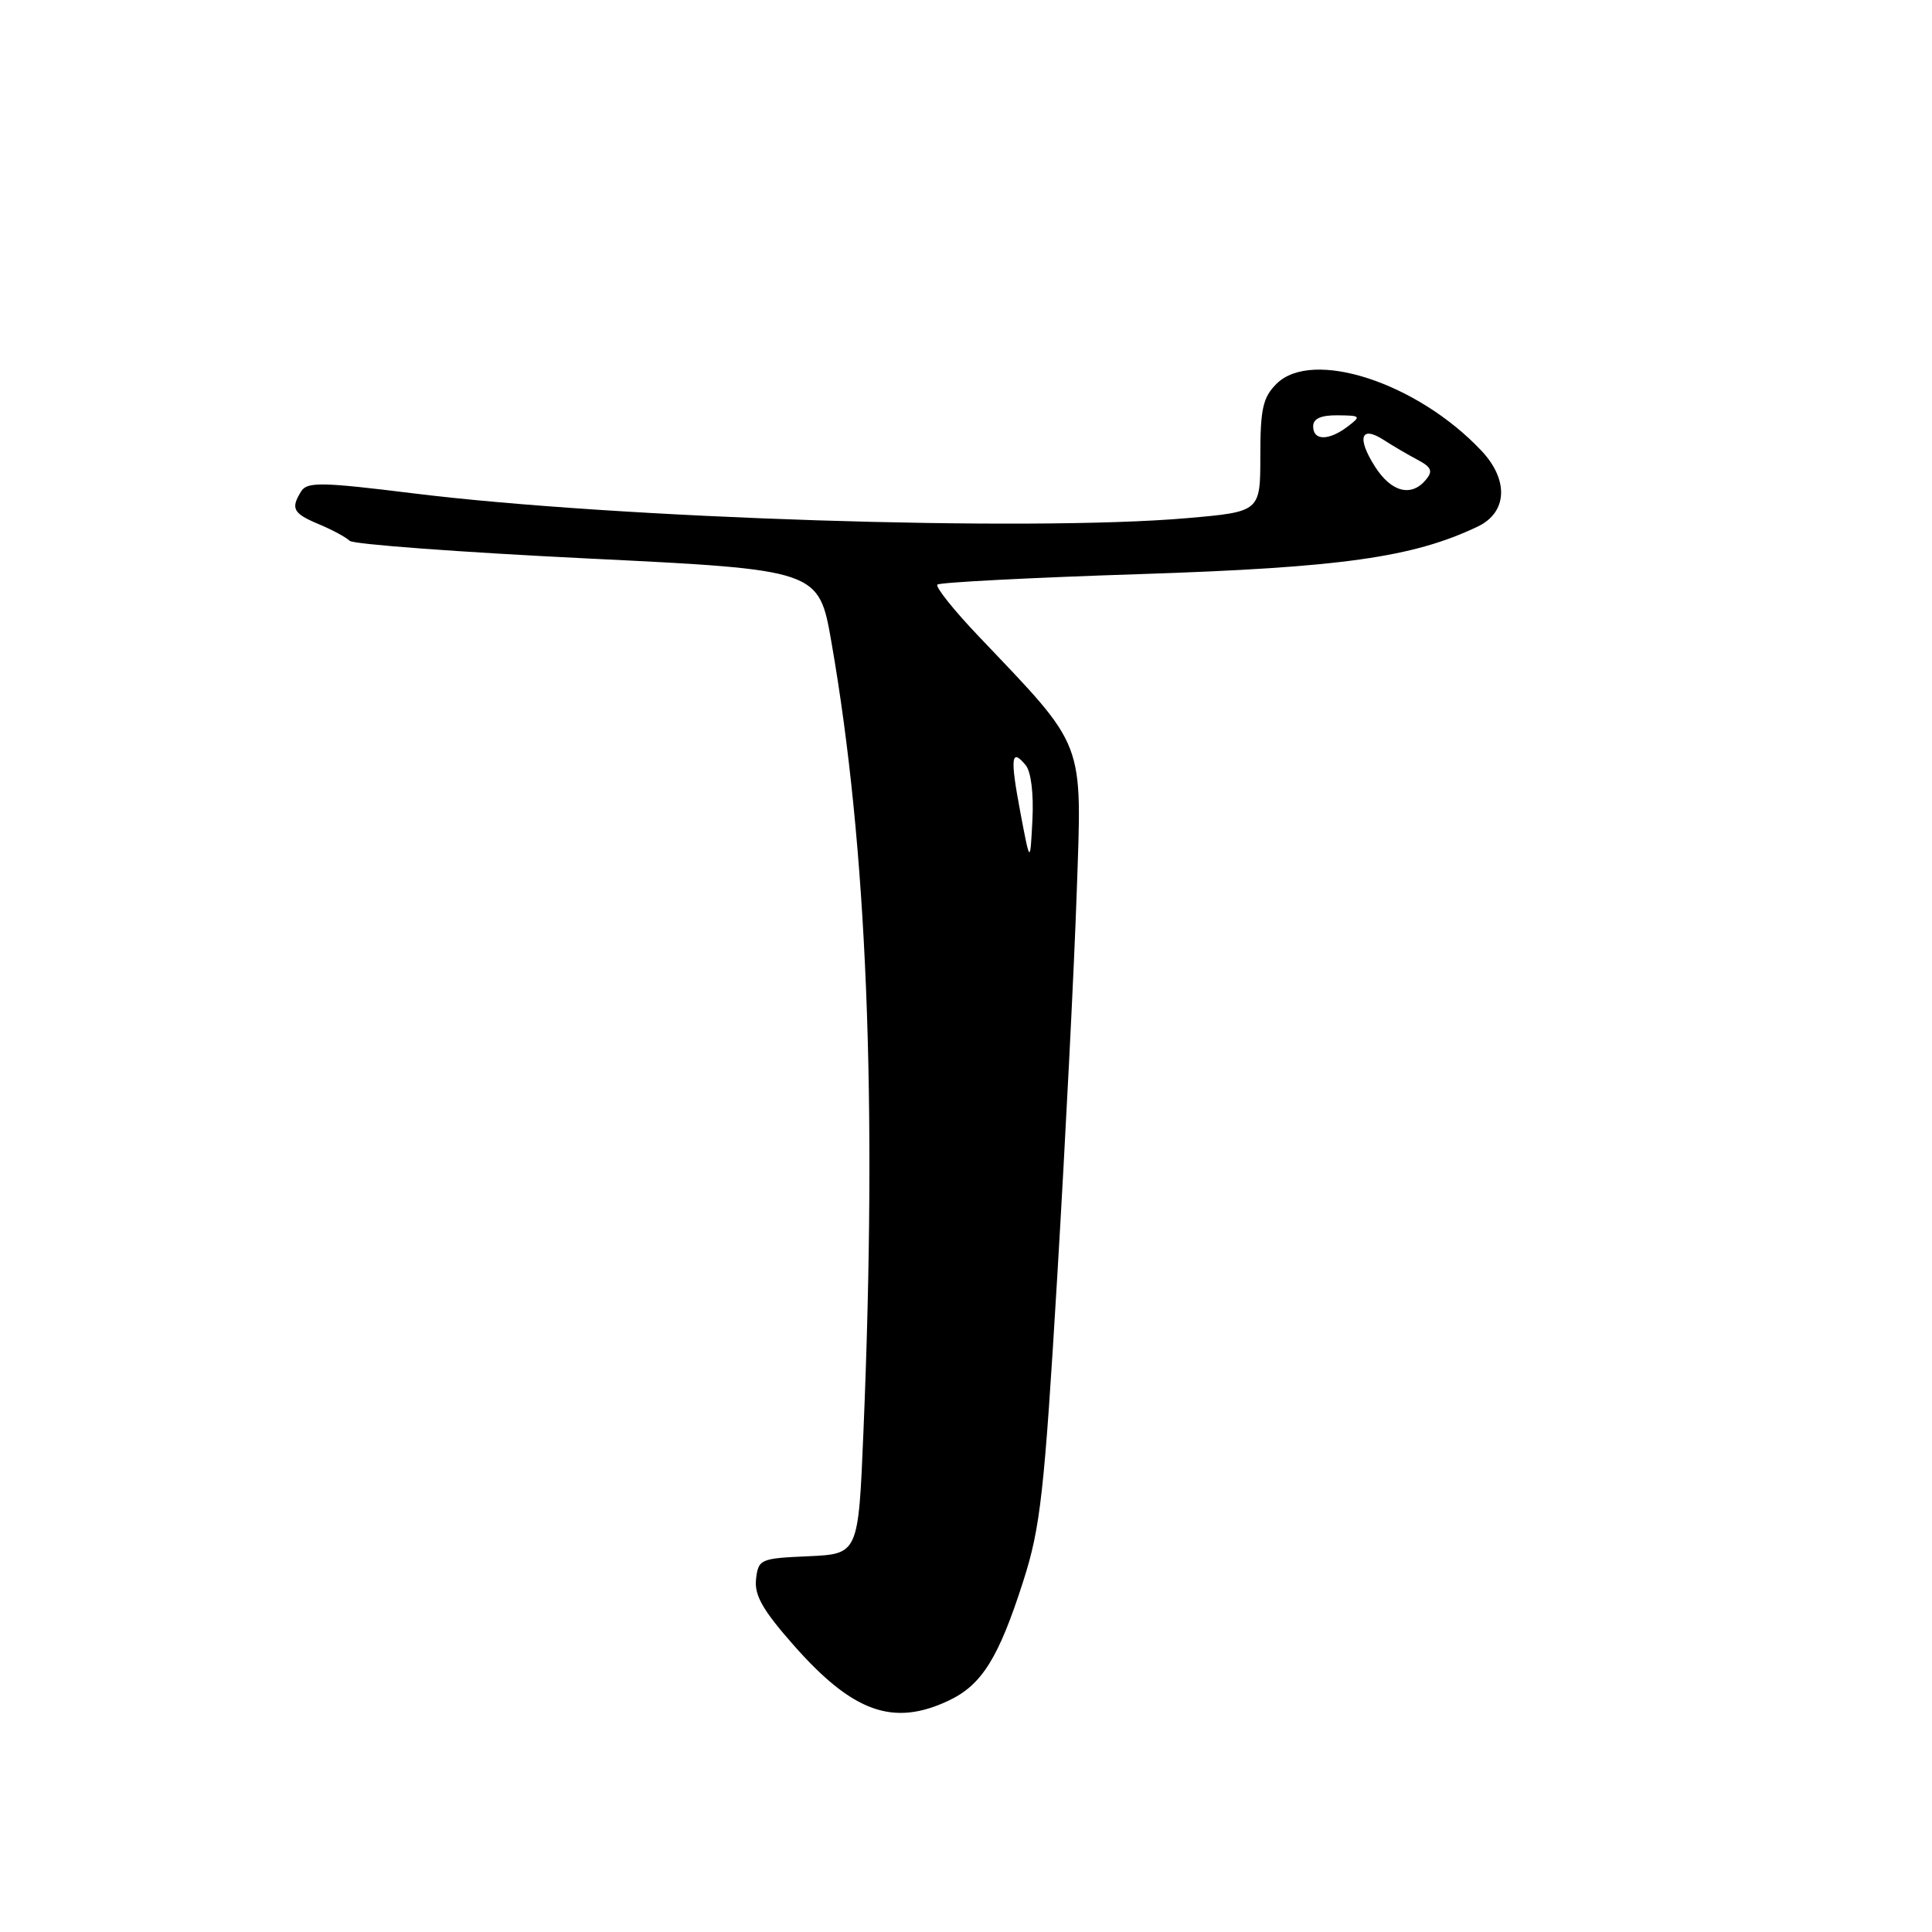 <?xml version="1.0" encoding="UTF-8" standalone="no"?>
<!DOCTYPE svg PUBLIC "-//W3C//DTD SVG 1.1//EN" "http://www.w3.org/Graphics/SVG/1.1/DTD/svg11.dtd" >
<svg xmlns="http://www.w3.org/2000/svg" xmlns:xlink="http://www.w3.org/1999/xlink" version="1.1" viewBox="0 0 256 256">
 <g >
 <path fill="currentColor"
d=" M 125.72 225.33 C 130.11 223.25 132.33 219.68 135.59 209.50 C 137.87 202.38 138.37 197.91 140.10 169.00 C 141.17 151.12 142.33 128.30 142.67 118.28 C 143.37 97.78 143.98 99.35 129.62 84.25 C 126.35 80.81 123.91 77.75 124.21 77.46 C 124.50 77.17 136.61 76.54 151.12 76.07 C 177.72 75.20 187.24 73.86 195.81 69.77 C 199.73 67.90 199.95 63.62 196.33 59.76 C 187.83 50.70 173.86 46.14 169.13 50.87 C 167.34 52.66 167.00 54.19 167.00 60.41 C 167.00 67.81 167.00 67.81 157.25 68.66 C 136.32 70.47 81.69 68.71 54.67 65.36 C 42.73 63.88 40.72 63.84 39.93 65.07 C 38.48 67.38 38.82 68.03 42.25 69.46 C 44.04 70.21 45.87 71.20 46.33 71.66 C 46.78 72.12 60.96 73.17 77.83 74.00 C 108.50 75.50 108.50 75.50 110.17 85.10 C 114.90 112.24 116.25 145.56 114.41 189.71 C 113.74 205.91 113.74 205.91 107.12 206.21 C 100.73 206.49 100.49 206.60 100.18 209.24 C 99.94 211.37 101.05 213.33 105.13 217.96 C 113.00 226.90 118.36 228.82 125.72 225.33 Z  M 135.20 107.63 C 133.83 100.35 133.98 99.06 135.91 101.39 C 136.62 102.25 136.98 105.17 136.80 108.67 C 136.50 114.50 136.50 114.50 135.20 107.63 Z  M 182.17 61.79 C 179.76 58.00 180.32 56.33 183.34 58.29 C 184.53 59.06 186.54 60.24 187.81 60.91 C 189.68 61.90 189.90 62.42 188.94 63.57 C 187.00 65.91 184.33 65.21 182.17 61.79 Z  M 174.00 56.50 C 174.00 55.47 175.01 55.01 177.25 55.03 C 180.32 55.06 180.39 55.14 178.56 56.53 C 176.06 58.42 174.00 58.41 174.00 56.50 Z "/>
</g>
</svg>